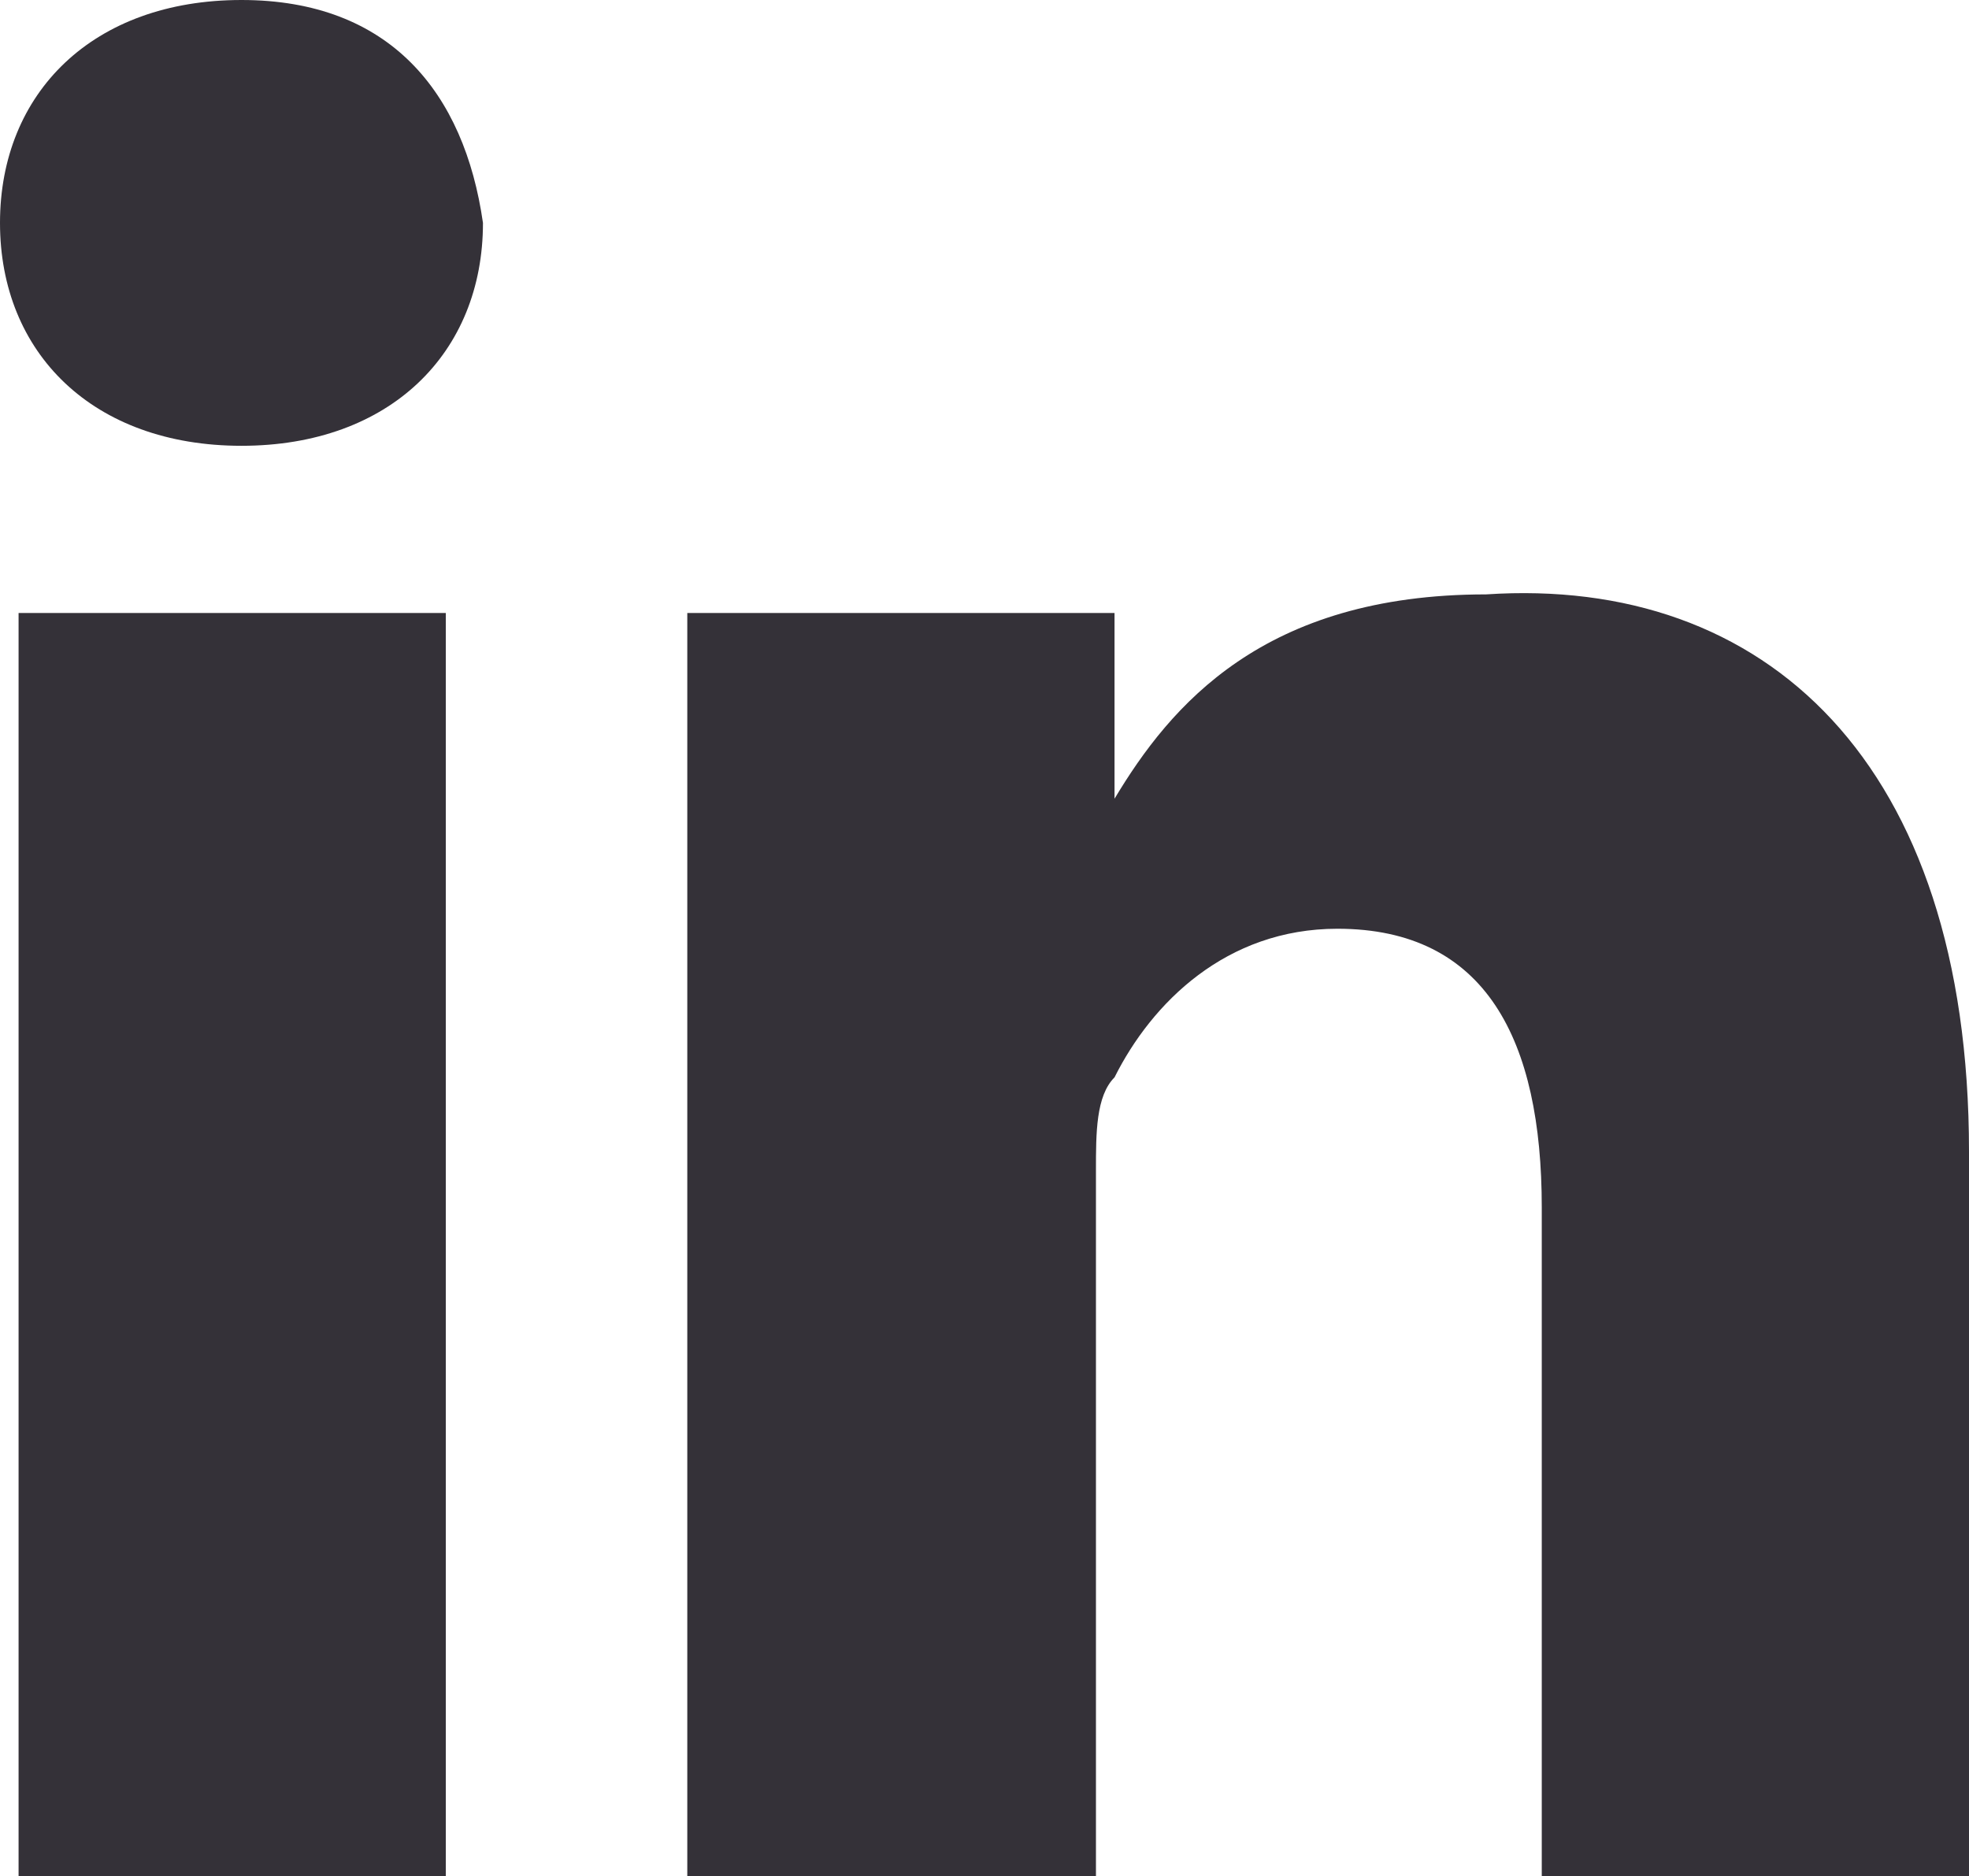 <?xml version="1.0" encoding="utf-8"?>
<!-- Generator: Adobe Illustrator 21.0.0, SVG Export Plug-In . SVG Version: 6.00 Build 0)  -->
<svg version="1.1" id="Layer_1" xmlns="http://www.w3.org/2000/svg" xmlns:xlink="http://www.w3.org/1999/xlink" x="0px" y="0px"
	 viewBox="0 0 10.6 10.1" style="enable-background:new 0 0 10.6 10.1;" xml:space="preserve">
<style type="text/css">
	.st0{fill:#343138;}
</style>
<g>
	<path id="LinkedIn_1_" class="st0" d="M10.6,6.2v3.9H8.3V6.5c0-0.9-0.3-1.5-1.1-1.5c-0.6,0-1,0.4-1.2,0.8C5.9,5.9,5.9,6.1,5.9,6.3
		v3.8H3.7c0,0,0-6.2,0-6.8h2.3v1c0,0,0,0,0,0h0v0c0.3-0.5,0.8-1.1,2-1.1C9.5,3.1,10.6,4.1,10.6,6.2z M1.3,0C0.5,0,0,0.5,0,1.2
		c0,0.7,0.5,1.2,1.3,1.2h0c0.8,0,1.3-0.5,1.3-1.2C2.5,0.5,2.1,0,1.3,0z M0.1,10.1h2.3V3.3H0.1V10.1z"/>
</g>
</svg>
